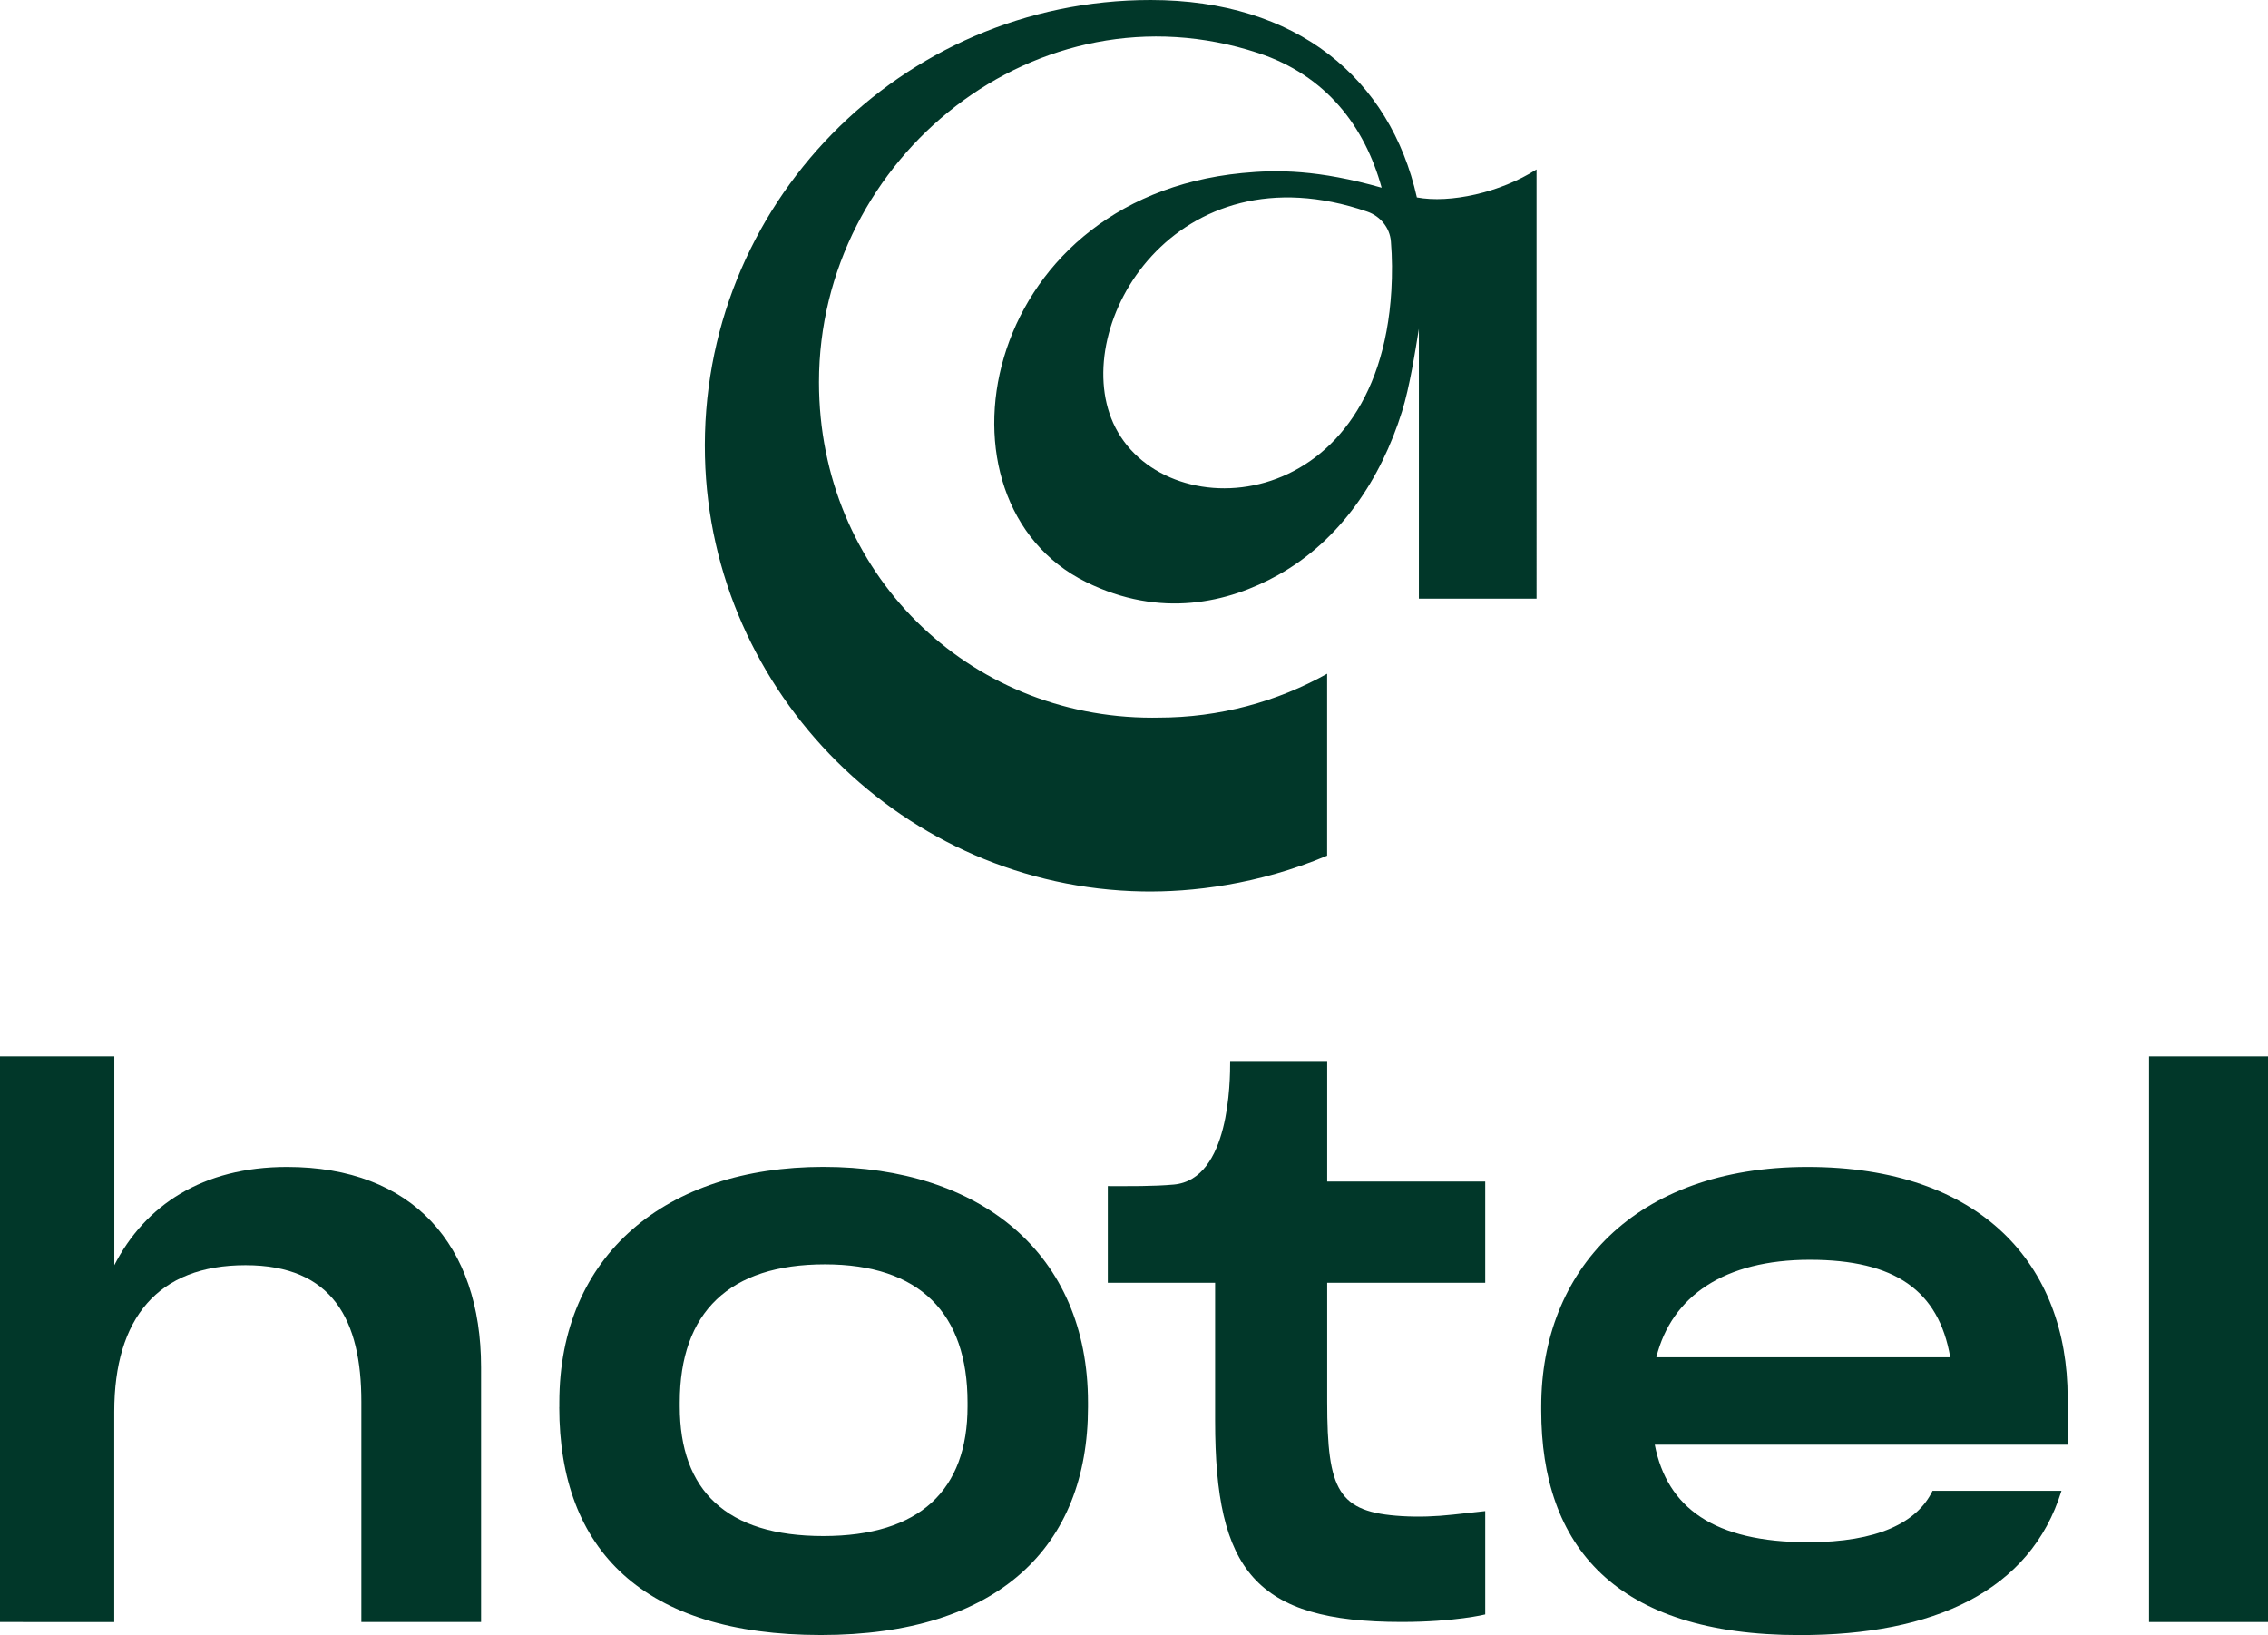 <?xml version="1.0" encoding="UTF-8"?><svg id="Layer_2" xmlns="http://www.w3.org/2000/svg" viewBox="0 0 352.73 254.26"><defs><style>.cls-1{fill:#013729;}</style></defs><g id="Layer_2-2"><g><g><path class="cls-1" d="M0,164.28H17.78v32.46c4.77-9.31,13.72-15.28,26.85-15.28,19.57,0,30.19,12.17,30.19,31.15v39.62h-18.62v-34.25c0-12.65-4.42-21.24-18.02-21.24s-20.41,8.23-20.41,22.79v32.7H0v-87.95Z"/><path class="cls-1" d="M86.99,218.81v-.72c0-22.91,16.59-36.64,41.05-36.64s41.17,13.48,41.17,36.64v.72c0,21.72-13.96,35.44-41.53,35.44s-40.7-13.13-40.7-35.44Zm63.49-.12v-.6c0-13.84-7.4-21.48-22.2-21.48s-22.56,7.4-22.56,21.48v.6c0,13.13,7.28,20.17,22.32,20.17s22.44-7.16,22.44-20.17Z"/><path class="cls-1" d="M189,199.48h-16.71v-15.04c3.46,0,7.05,.05,10.26-.24,8.71-.79,8.77-16.11,8.77-19.21h15.09v18.74h24.58v15.75h-24.58v18.5c0,13.89,1.74,17.18,11.6,17.78,2.65,.16,5.31,.06,7.95-.23l5.03-.55v16.07s-4.67,1.17-13.01,1.17c-22.79,0-29-8-29-31.27v-21.48Z"/><path class="cls-1" d="M239.7,219.29v-.6c0-21,14.44-37.23,41.41-37.23s40.46,15.16,40.46,35.92v7.28h-64.21c1.91,9.79,9.19,15.16,23.87,15.16,10.74,0,16.94-3.03,19.33-8h20.05c-4.83,15.67-19.93,22.44-40.69,22.44-28.76,0-40.22-13.84-40.22-34.97Zm17.9-8.23h45.71c-1.79-10.38-8.59-15.16-21.84-15.16s-21.48,5.61-23.87,15.16Z"/><path class="cls-1" d="M352.73,164.28v87.95h-18.5v-87.95h18.5Z"/></g><path class="cls-1" d="M220.36,30.7C216.21,12.21,201.67,0,178.94,0c-38.85,0-70.23,31.96-69.3,71.01,.88,36.92,31.1,66.95,68.03,67.61,7.57,.14,17.98-1.03,28.73-5.56v-28.29c-7.76,4.34-16.72,6.82-26.25,6.82-.1,0-.21,0-.31,0-.21,0-.43,.01-.64,.01-28.63,0-51.83-22.49-51.83-52.17,0-35.04,34.07-62.45,68.29-51.19,10.62,3.49,16.6,11.45,19.22,20.95-9.88-2.8-16.19-2.82-21.7-2.28-41.12,4.02-49.56,51.13-24.27,63.6,11.55,5.7,22.1,3.25,29.88-1.1,9.64-5.39,15.97-14.89,19.26-25.43,1.18-3.78,2.04-9.26,2.62-12.85v41.96h18.3V26.35c-5.67,3.62-13.47,5.31-18.61,4.35Zm-3.97,14.51c-2.09,35.51-35.8,37.15-43.26,20.56-6.86-15.27,9.74-43.1,39.51-32.86,2.03,.7,3.51,2.49,3.68,4.63,.21,2.53,.22,5.1,.07,7.67Z"/></g></g></svg>